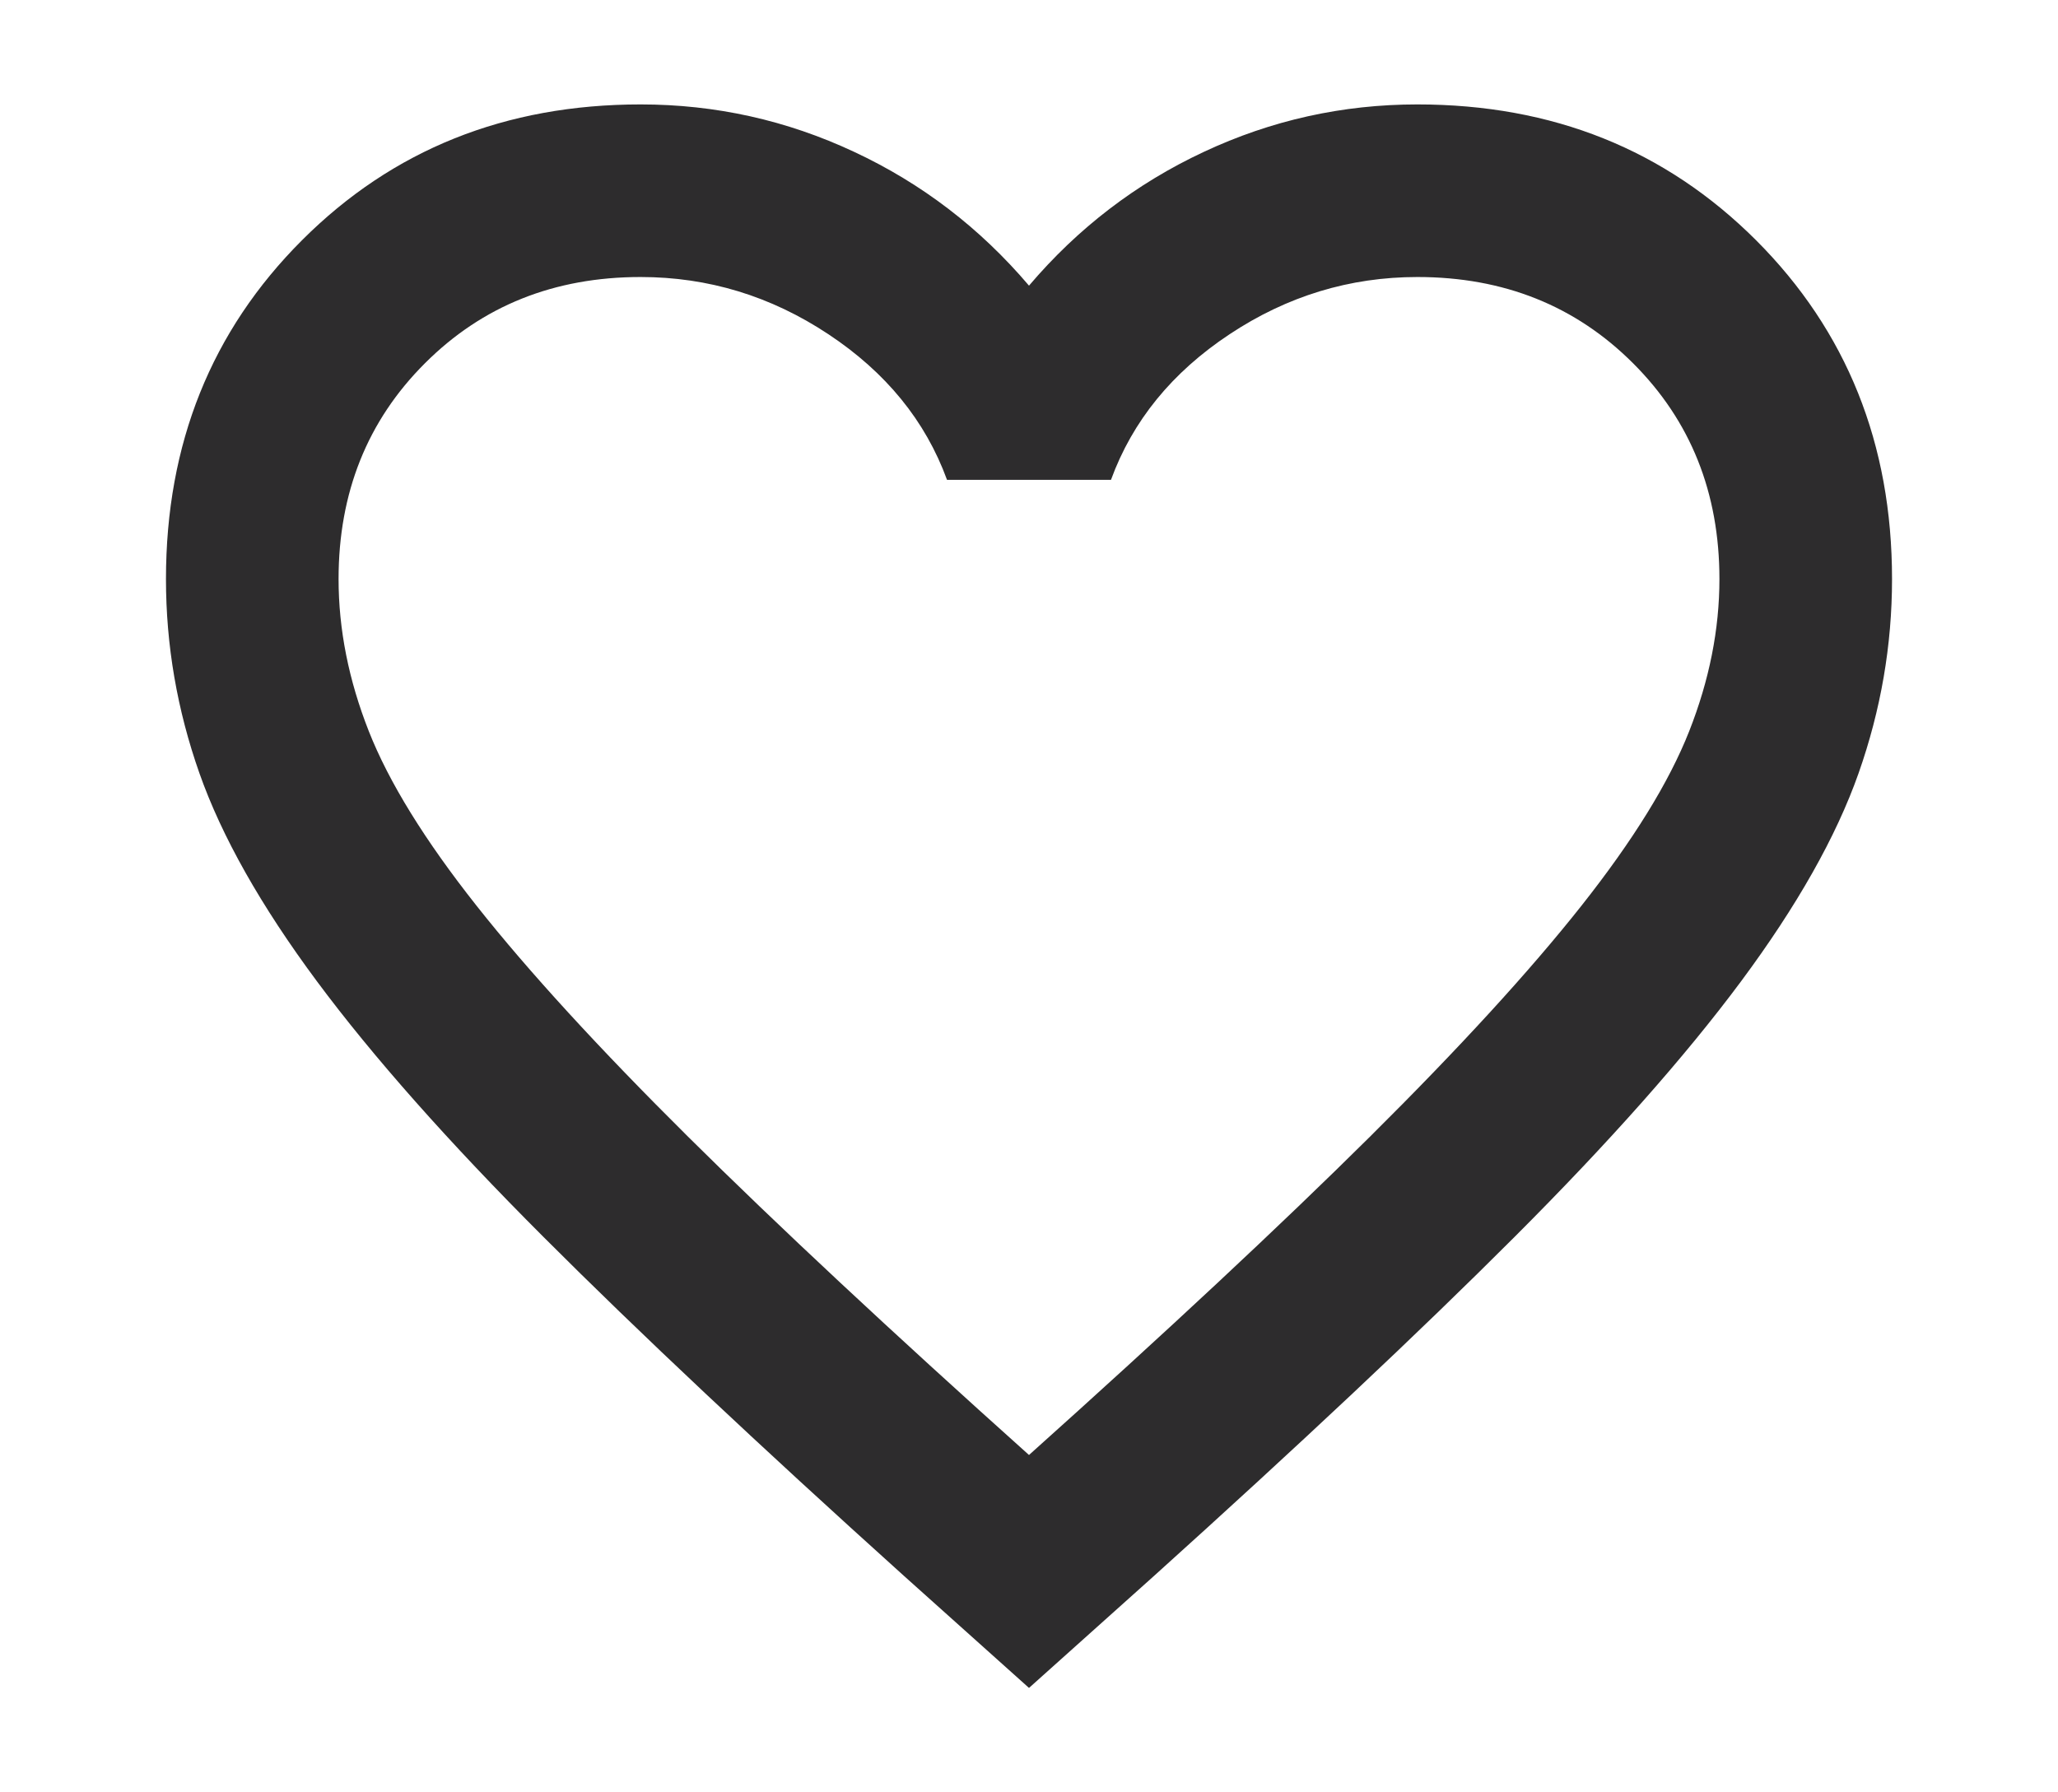 <svg width="31" height="27" viewBox="0 0 31 27" fill="none" xmlns="http://www.w3.org/2000/svg">
<path d="M15.5 25.427L13.615 23.738C11.427 21.766 9.617 20.065 8.188 18.635C6.758 17.205 5.62 15.921 4.775 14.784C3.93 13.646 3.34 12.601 3.004 11.648C2.668 10.694 2.5 9.719 2.5 8.723C2.5 6.686 3.183 4.985 4.548 3.62C5.912 2.255 7.613 1.573 9.65 1.573C10.777 1.573 11.849 1.811 12.867 2.288C13.886 2.764 14.763 3.436 15.5 4.303C16.237 3.436 17.114 2.764 18.133 2.288C19.151 1.811 20.223 1.573 21.35 1.573C23.387 1.573 25.087 2.255 26.453 3.62C27.817 4.985 28.5 6.686 28.5 8.723C28.5 9.719 28.332 10.694 27.996 11.648C27.66 12.601 27.07 13.646 26.225 14.784C25.38 15.921 24.242 17.205 22.812 18.635C21.383 20.065 19.573 21.766 17.385 23.738L15.5 25.427ZM15.5 21.918C17.58 20.054 19.292 18.456 20.635 17.124C21.978 15.791 23.04 14.632 23.82 13.646C24.6 12.66 25.142 11.783 25.445 11.014C25.748 10.245 25.9 9.481 25.9 8.723C25.9 7.423 25.467 6.339 24.6 5.473C23.733 4.606 22.65 4.173 21.35 4.173C20.332 4.173 19.389 4.46 18.523 5.034C17.656 5.608 17.06 6.339 16.735 7.228H14.265C13.94 6.339 13.344 5.608 12.477 5.034C11.611 4.46 10.668 4.173 9.65 4.173C8.35 4.173 7.267 4.606 6.4 5.473C5.533 6.339 5.1 7.423 5.1 8.723C5.1 9.481 5.252 10.245 5.555 11.014C5.858 11.783 6.4 12.66 7.18 13.646C7.96 14.632 9.022 15.791 10.365 17.124C11.708 18.456 13.42 20.054 15.5 21.918Z" fill="#2D2C2D"/>
</svg>
